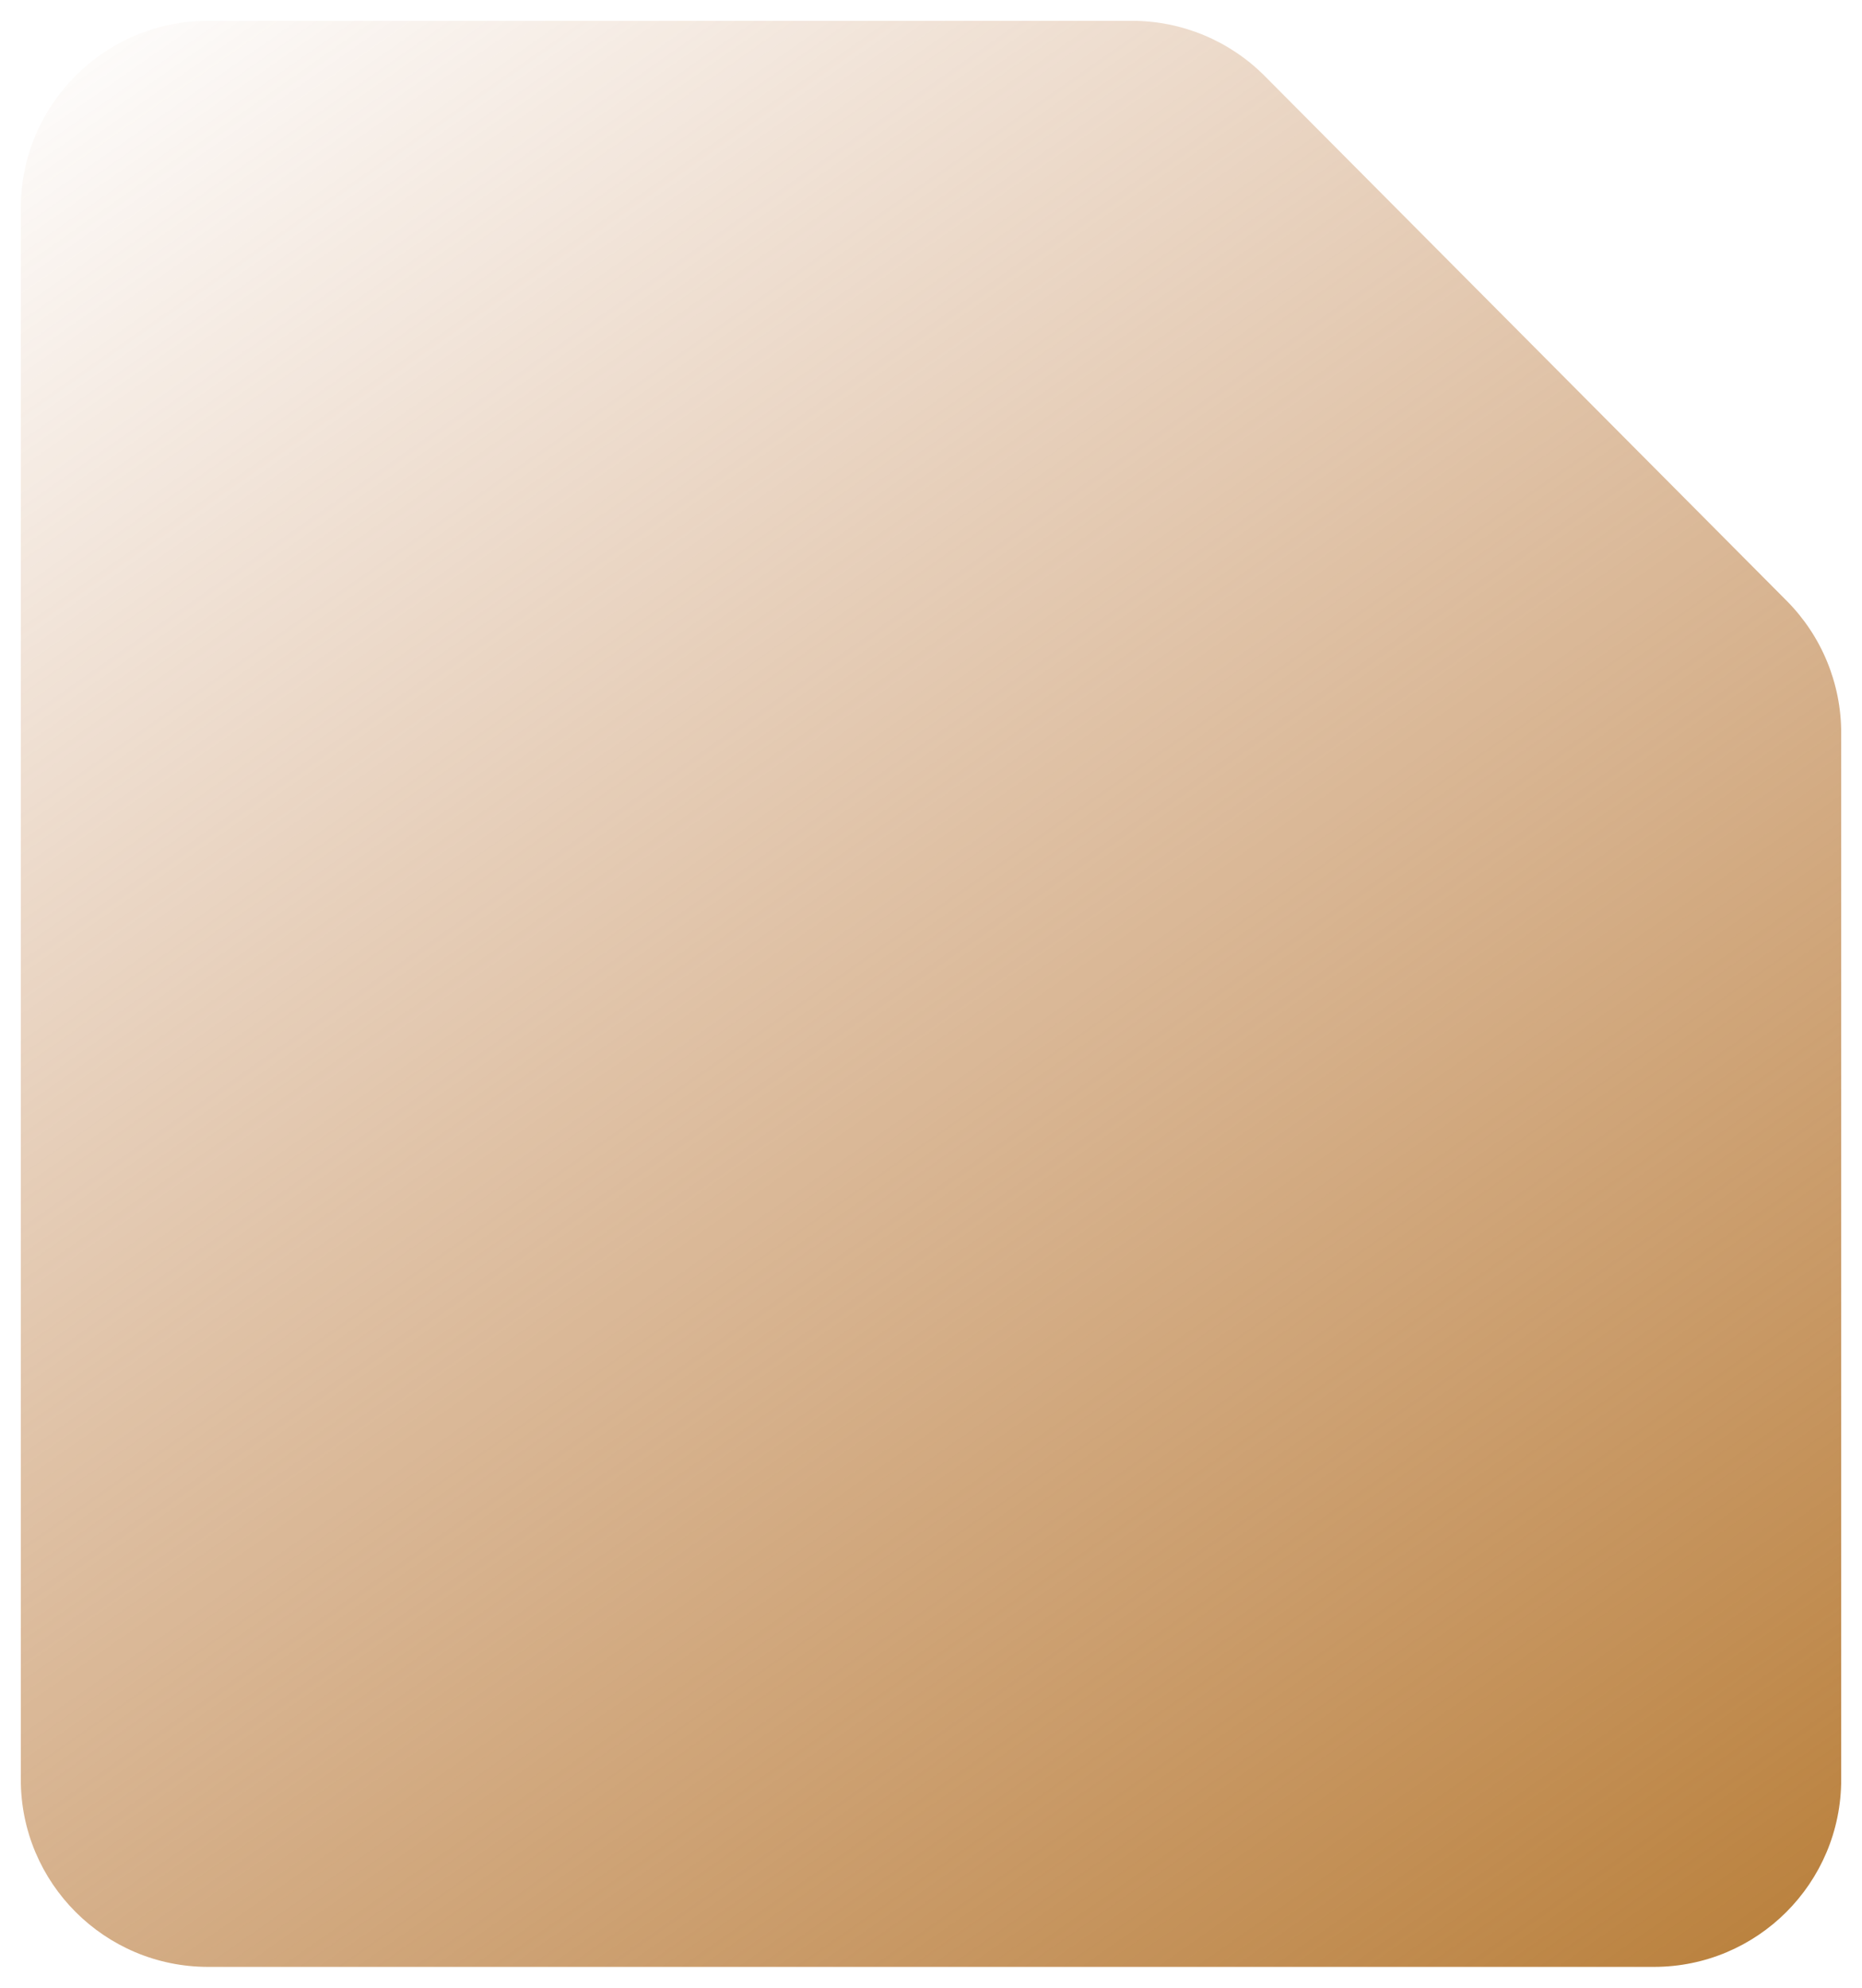 <svg width="179" height="191" viewBox="0 0 179 191" fill="none" xmlns="http://www.w3.org/2000/svg">
<path d="M2 171V20C2 10.059 10.059 2 20 2H108.822C113.611 2 118.203 3.909 121.581 7.304L171.759 57.731C175.116 61.104 177 65.669 177 70.427V171C177 180.941 168.941 189 159 189H20C10.059 189 2 180.941 2 171Z" fill="url(#paint0_linear_993_4818)" stroke="url(#paint1_linear_993_4818)" stroke-width="2.5"/>
<defs>
<linearGradient id="paint0_linear_993_4818" x1="155.5" y1="221.5" x2="2" y2="2" gradientUnits="userSpaceOnUse">
<stop stop-color="#B5792F"/>
<stop offset="1" stop-color="#B5692F" stop-opacity="0"/>
</linearGradient>
</defs>
</svg>
